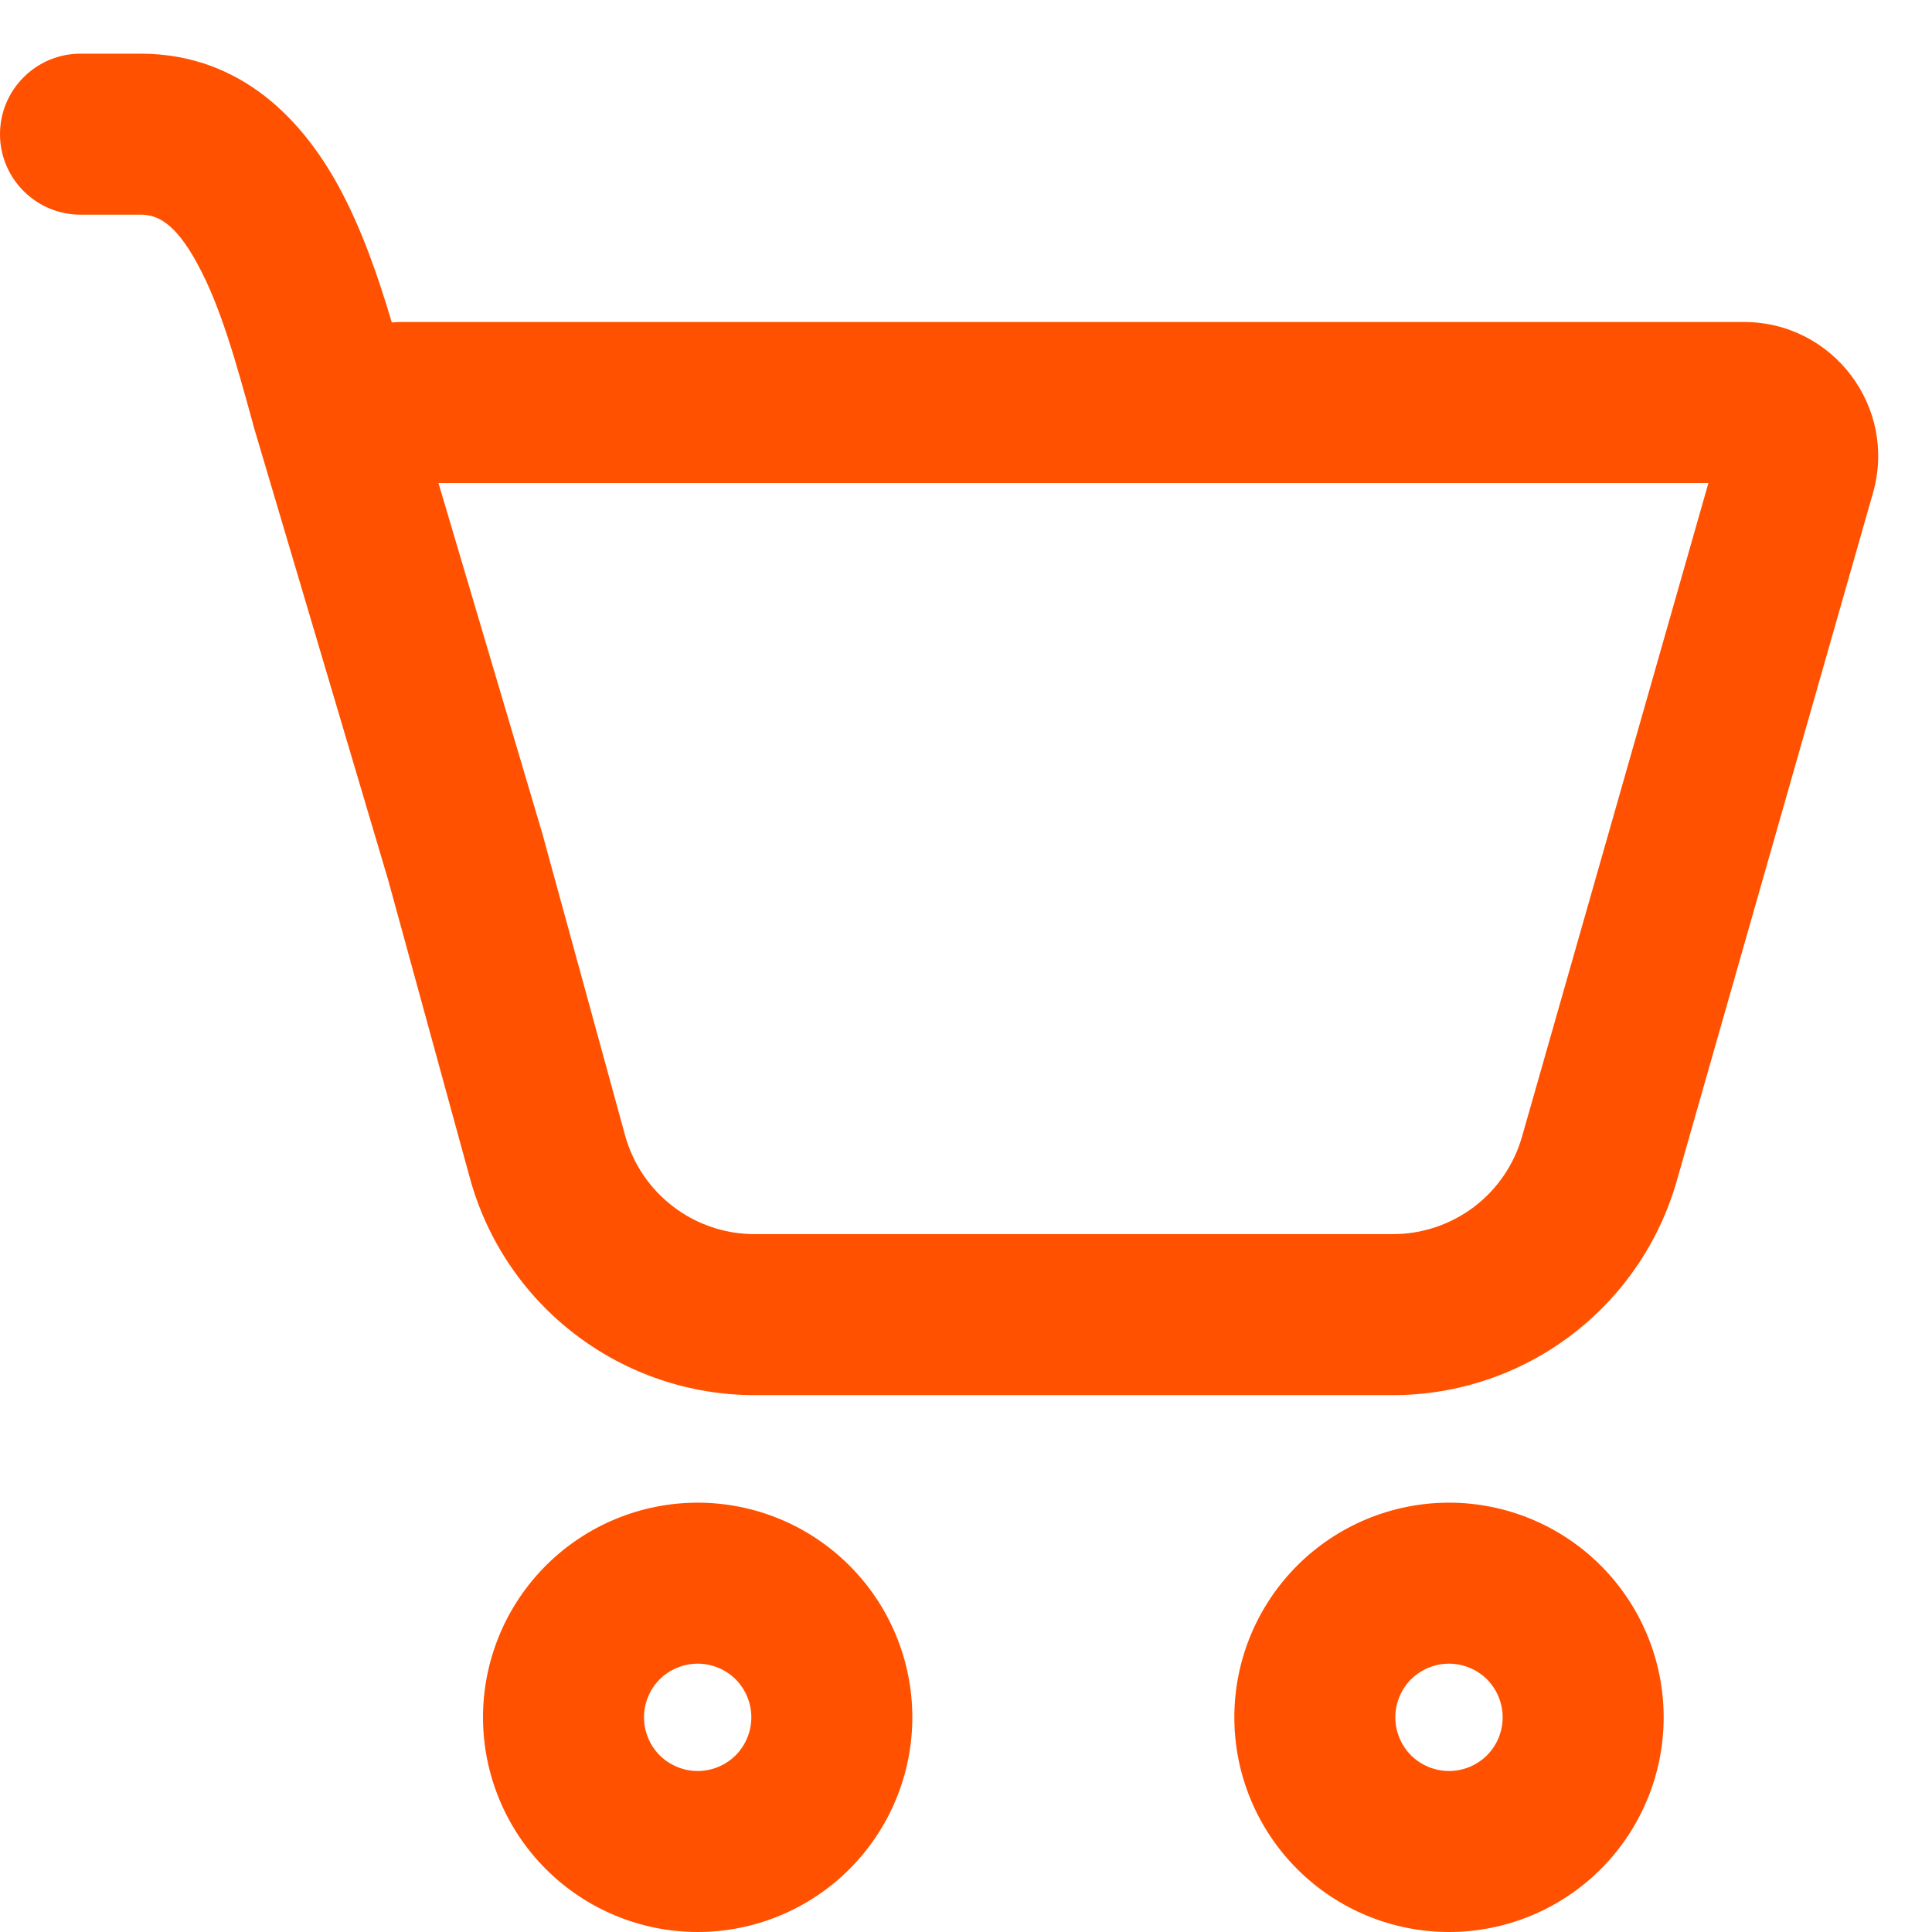 <svg class="me-2" width="18" height="18" viewBox="0 0 18 18" fill="none" xmlns="http://www.w3.org/2000/svg"><path d="M0 1.25C0 1.051 0.079 0.86 0.22 0.72C0.36 0.579 0.551 0.5 0.75 0.5H1.308C2.258 0.5 2.828 1.139 3.153 1.733C3.37 2.129 3.527 2.588 3.65 3.004C3.683 3.001 3.717 3 3.75 3H16.248C17.078 3 17.678 3.794 17.45 4.593L15.622 11.002C15.458 11.577 15.111 12.083 14.634 12.443C14.157 12.803 13.576 12.998 12.978 12.998H7.03C6.427 12.998 5.842 12.8 5.363 12.435C4.883 12.07 4.537 11.557 4.378 10.976L3.618 8.204L2.358 3.956L2.357 3.948C2.201 3.381 2.055 2.85 1.837 2.454C1.628 2.069 1.46 2 1.309 2H0.75C0.551 2 0.36 1.921 0.22 1.78C0.079 1.64 0 1.449 0 1.25ZM5.073 7.84L5.824 10.579C5.974 11.121 6.467 11.498 7.03 11.498H12.978C13.25 11.498 13.514 11.409 13.731 11.246C13.948 11.082 14.105 10.852 14.18 10.591L15.917 4.5H4.085L5.059 7.787L5.073 7.84Z" fill="#FF5100"/><path d="M8.5 16C8.5 16.53 8.289 17.039 7.914 17.414C7.539 17.789 7.03 18 6.5 18C5.97 18 5.461 17.789 5.086 17.414C4.711 17.039 4.5 16.53 4.5 16C4.5 15.47 4.711 14.961 5.086 14.586C5.461 14.211 5.97 14 6.5 14C7.03 14 7.539 14.211 7.914 14.586C8.289 14.961 8.5 15.47 8.5 16ZM7 16C7 15.867 6.947 15.74 6.854 15.646C6.76 15.553 6.633 15.5 6.5 15.5C6.367 15.5 6.24 15.553 6.146 15.646C6.053 15.74 6 15.867 6 16C6 16.133 6.053 16.26 6.146 16.354C6.24 16.447 6.367 16.5 6.5 16.5C6.633 16.5 6.76 16.447 6.854 16.354C6.947 16.26 7 16.133 7 16Z" fill="#FF5100"/><path d="M15.5 16C15.5 16.53 15.289 17.039 14.914 17.414C14.539 17.789 14.03 18 13.5 18C12.97 18 12.461 17.789 12.086 17.414C11.711 17.039 11.5 16.53 11.5 16C11.5 15.47 11.711 14.961 12.086 14.586C12.461 14.211 12.97 14 13.5 14C14.03 14 14.539 14.211 14.914 14.586C15.289 14.961 15.5 15.47 15.5 16ZM14 16C14 15.867 13.947 15.74 13.854 15.646C13.76 15.553 13.633 15.5 13.5 15.5C13.367 15.5 13.24 15.553 13.146 15.646C13.053 15.74 13 15.867 13 16C13 16.133 13.053 16.26 13.146 16.354C13.24 16.447 13.367 16.5 13.5 16.5C13.633 16.5 13.76 16.447 13.854 16.354C13.947 16.26 14 16.133 14 16Z" fill="#FF5100"/></svg>
